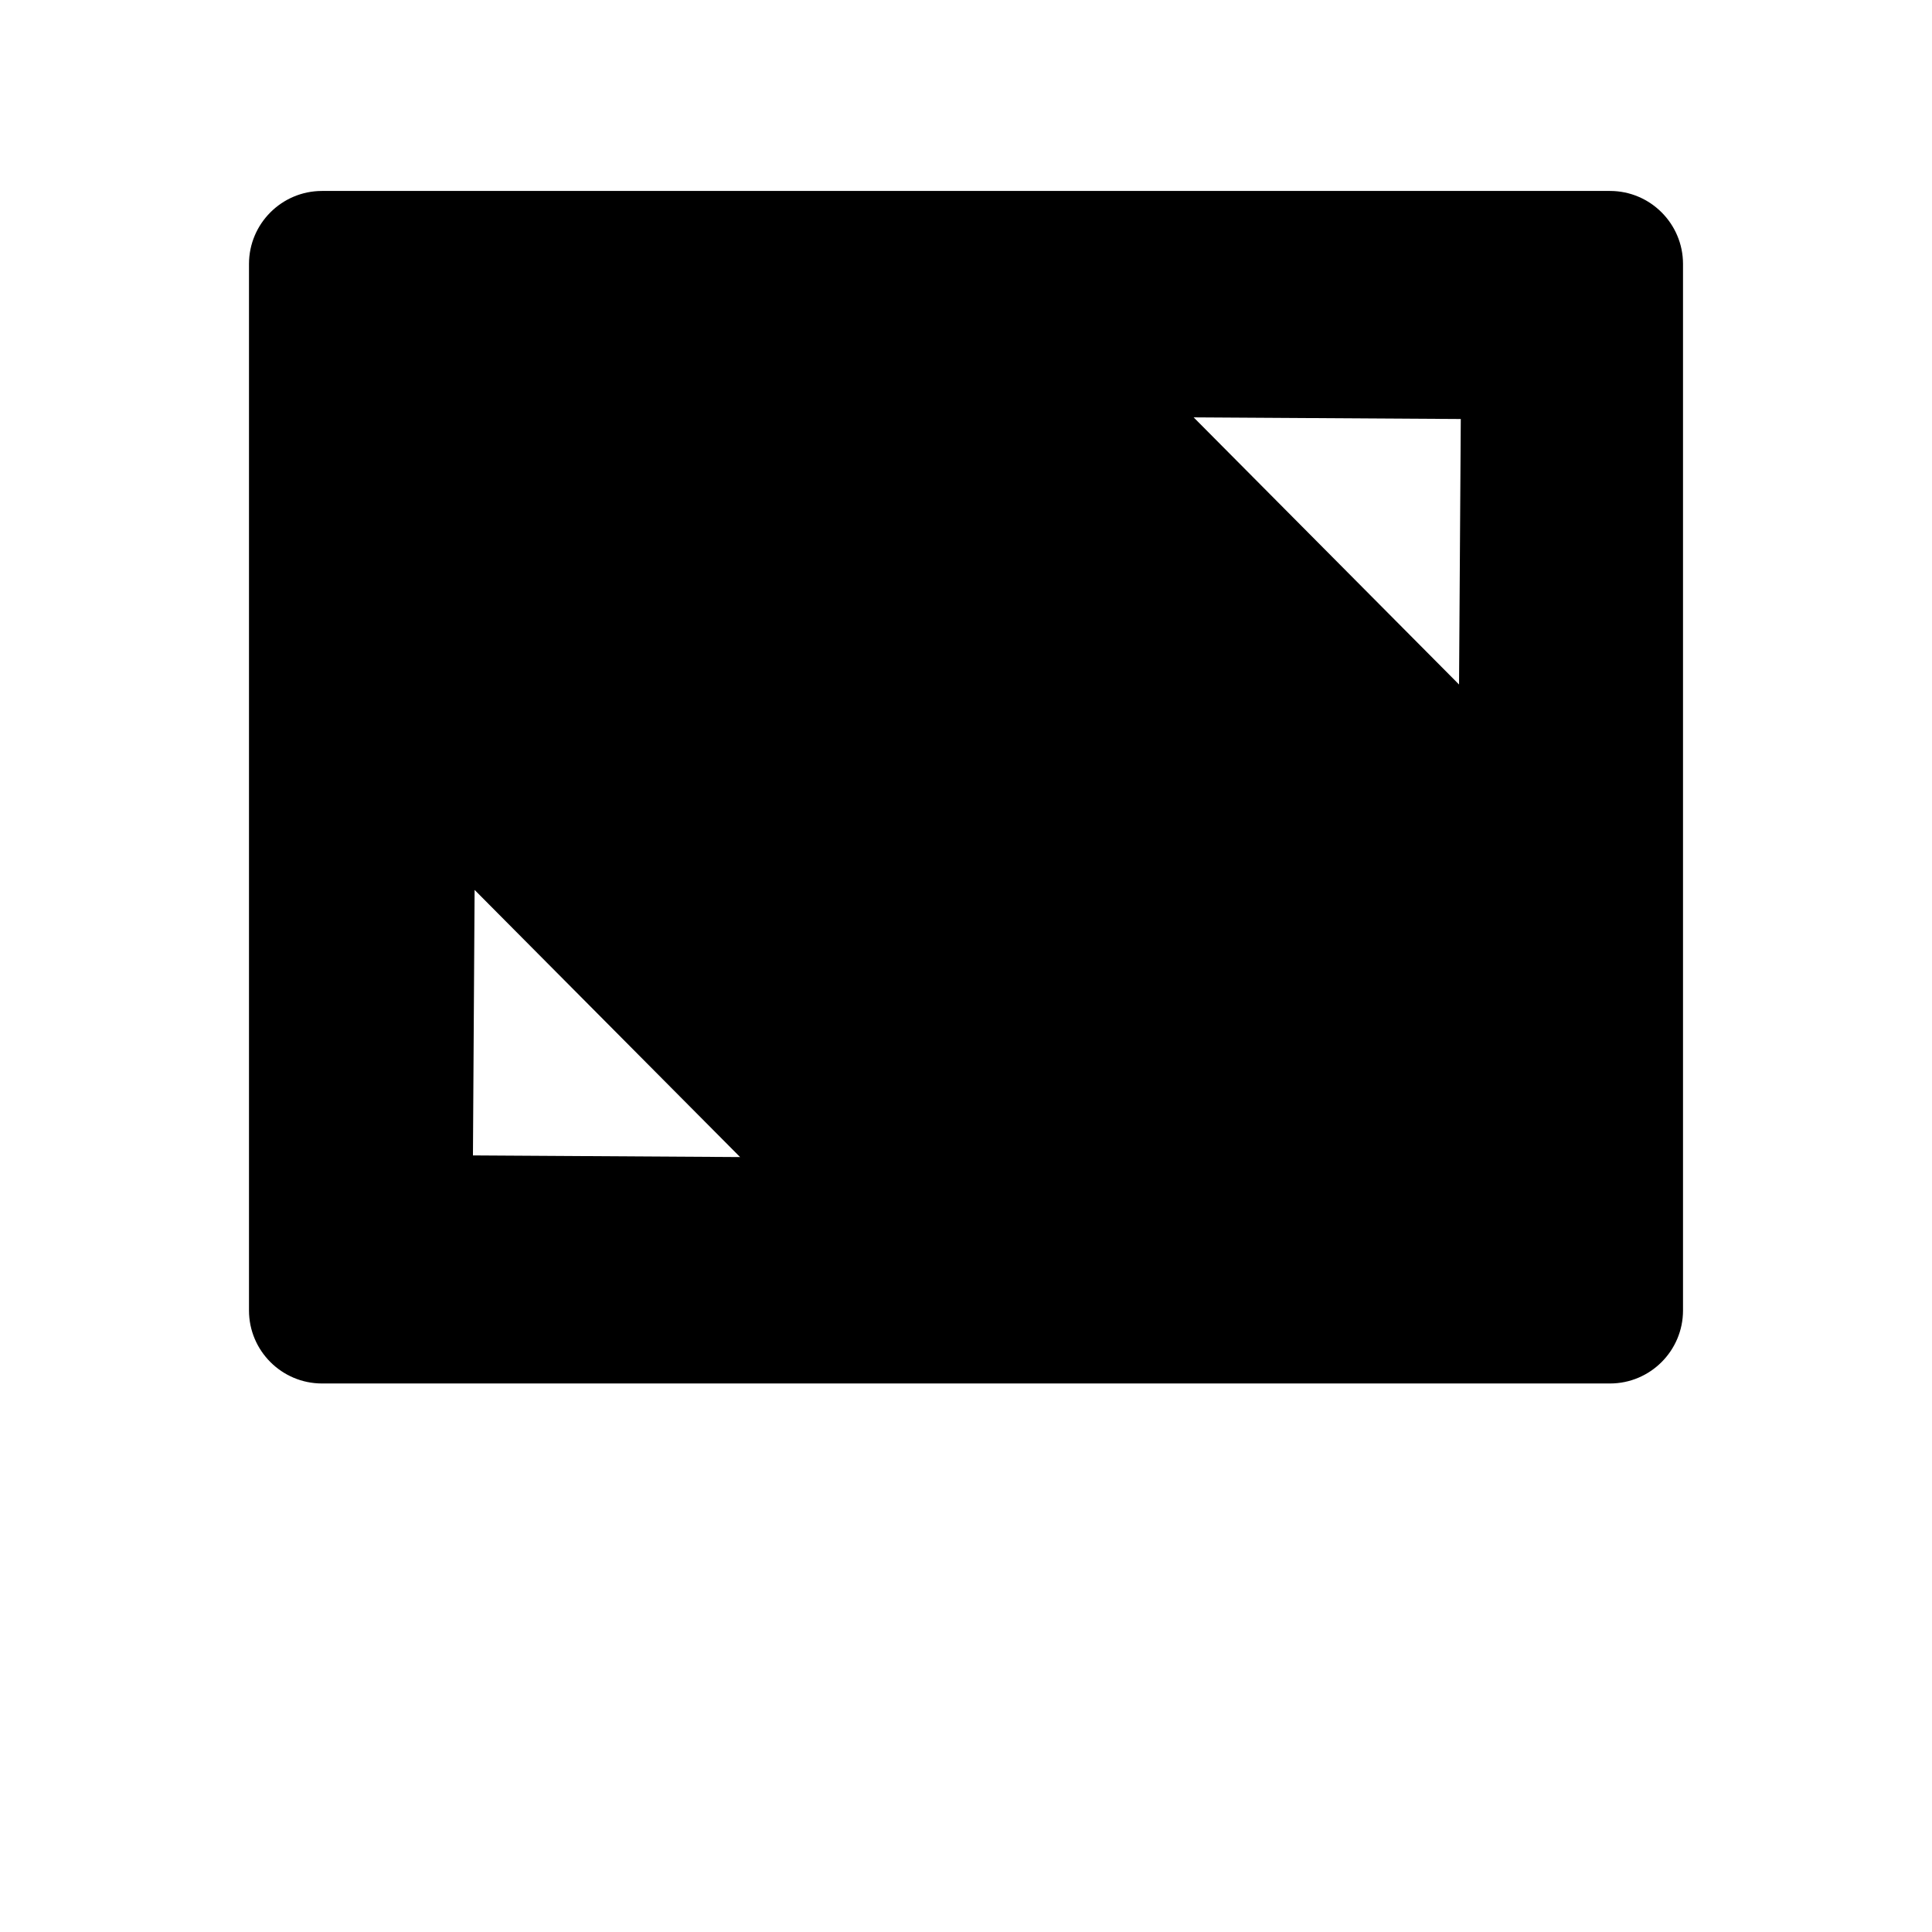 <?xml version="1.0" encoding="iso-8859-1"?>
<!-- Generator: Adobe Illustrator 15.1.0, SVG Export Plug-In . SVG Version: 6.00 Build 0)  -->
<!DOCTYPE svg PUBLIC "-//W3C//DTD SVG 1.1//EN" "http://www.w3.org/Graphics/SVG/1.1/DTD/svg11.dtd">
<svg version="1.1" id="Layer_1" xmlns="http://www.w3.org/2000/svg" xmlns:xlink="http://www.w3.org/1999/xlink" x="0px" y="0px"
	 width="1032px" height="1032px" viewBox="0 0 1032 1032" style="enable-background:new 0 0 1032 1032;" xml:space="preserve">
<g>
	<polygon points="0,0.001 0,0 0.001,0 	"/>
</g>
<g id="display">
	<path d="M172,739c-21.505,0-39-17.495-39-39V141c0-21.505,17.495-39,39-39h688c21.505,0,39,17.495,39,39v559
		c0,21.505-17.495,39-39,39H172z M252.631,617.179l142.699,0.881L253.513,475.361L252.631,617.179z M779.364,365.638l0.93-141.816
		l-142.698-0.881L779.364,365.638z"/>
</g>
</svg>
